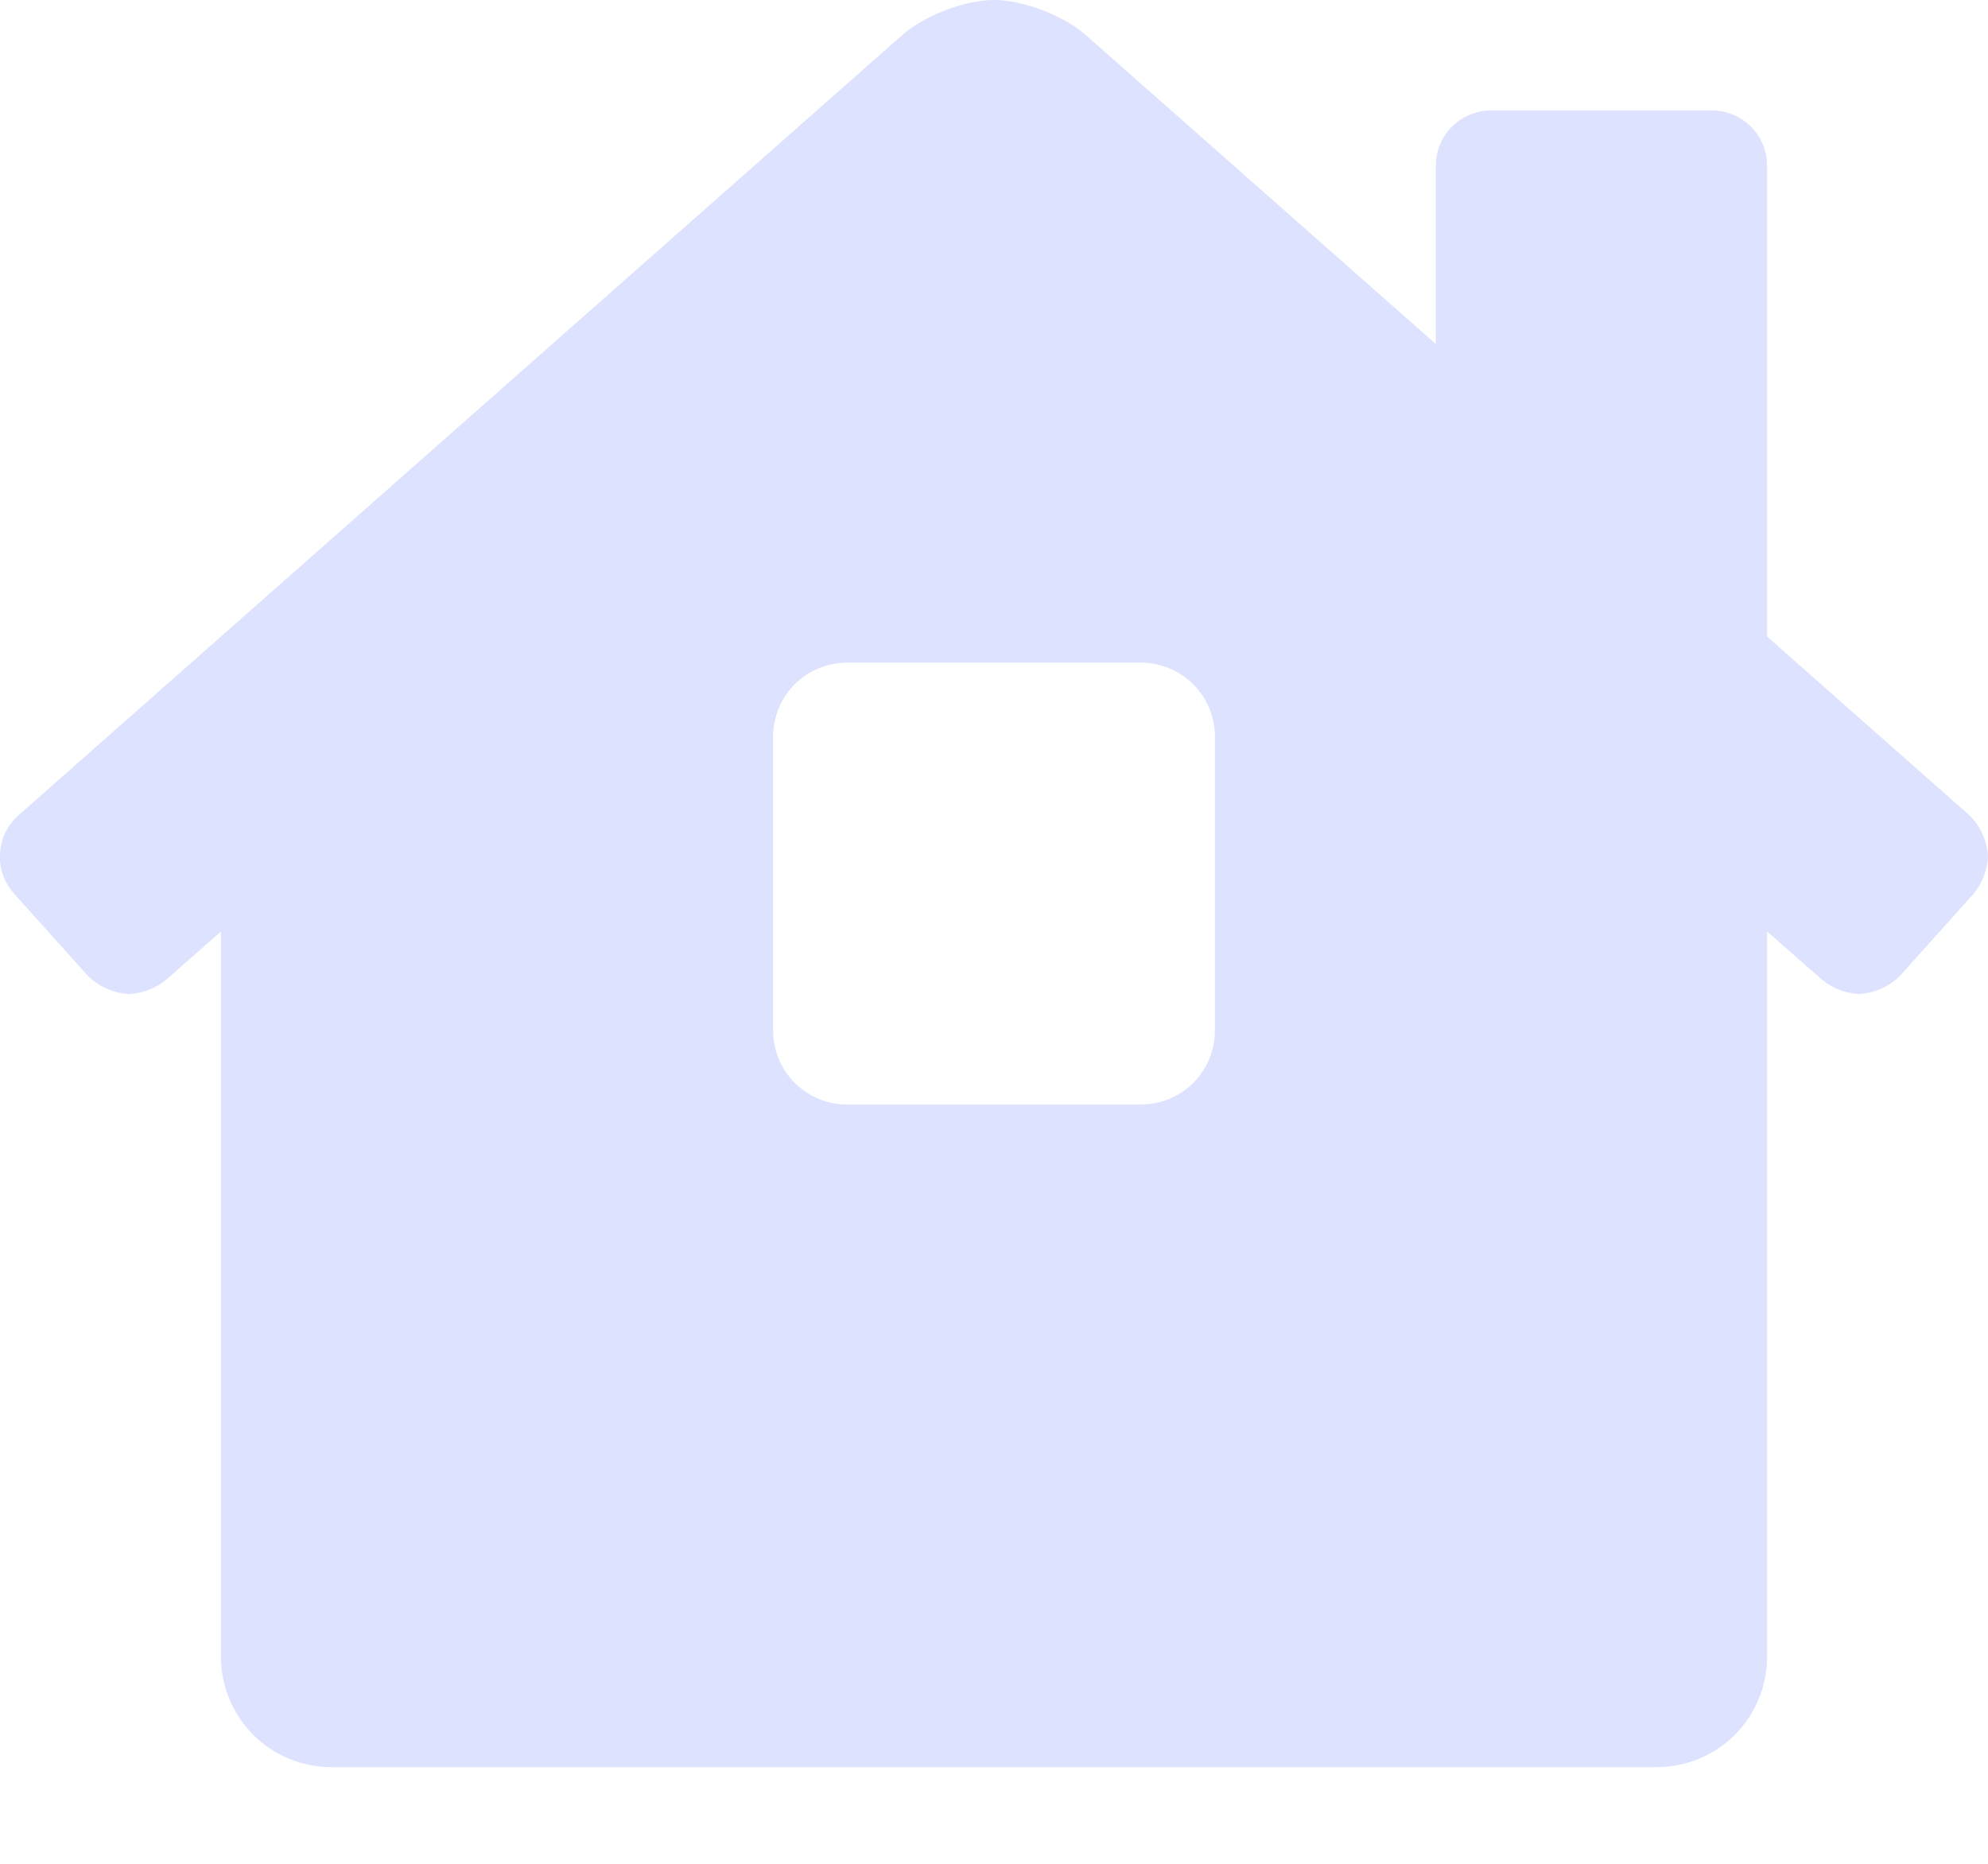 <svg width="16" height="15" viewBox="0 0 16 15" fill="none" xmlns="http://www.w3.org/2000/svg">
<path d="M15.852 6.563L14.222 5.123V1.333C14.222 1.215 14.175 1.102 14.092 1.019C14.009 0.936 13.896 0.889 13.778 0.889H12C11.882 0.889 11.769 0.936 11.686 1.019C11.602 1.102 11.556 1.215 11.556 1.333V2.769L8.743 0.286C8.569 0.128 8.236 0 8 0C7.764 0 7.432 0.128 7.257 0.286L0.146 6.564C0.103 6.603 0.068 6.65 0.042 6.703C0.017 6.755 0.003 6.813 -0 6.871C-0.003 6.929 0.005 6.988 0.024 7.043C0.044 7.098 0.074 7.148 0.113 7.192L0.707 7.853C0.796 7.941 0.914 7.993 1.039 8C1.148 7.994 1.252 7.954 1.336 7.886L1.778 7.497V13.333C1.778 13.569 1.872 13.795 2.038 13.962C2.205 14.129 2.431 14.222 2.667 14.222H13.333C13.569 14.222 13.795 14.129 13.962 13.962C14.129 13.795 14.222 13.569 14.222 13.333V7.496L14.664 7.885C14.749 7.954 14.853 7.994 14.962 8C15.086 7.993 15.204 7.941 15.292 7.853L15.886 7.191C15.954 7.106 15.994 7.002 16 6.894C15.993 6.769 15.941 6.651 15.852 6.563ZM9.778 8.296C9.777 8.453 9.715 8.604 9.604 8.715C9.492 8.826 9.342 8.889 9.184 8.889H6.815C6.658 8.889 6.507 8.826 6.396 8.715C6.285 8.604 6.223 8.453 6.222 8.296V5.926C6.223 5.769 6.285 5.618 6.396 5.507C6.507 5.396 6.658 5.334 6.815 5.333H9.184C9.342 5.334 9.492 5.396 9.603 5.507C9.715 5.618 9.777 5.768 9.778 5.926V8.296Z" fill="#DDE2FF"/>
</svg>
